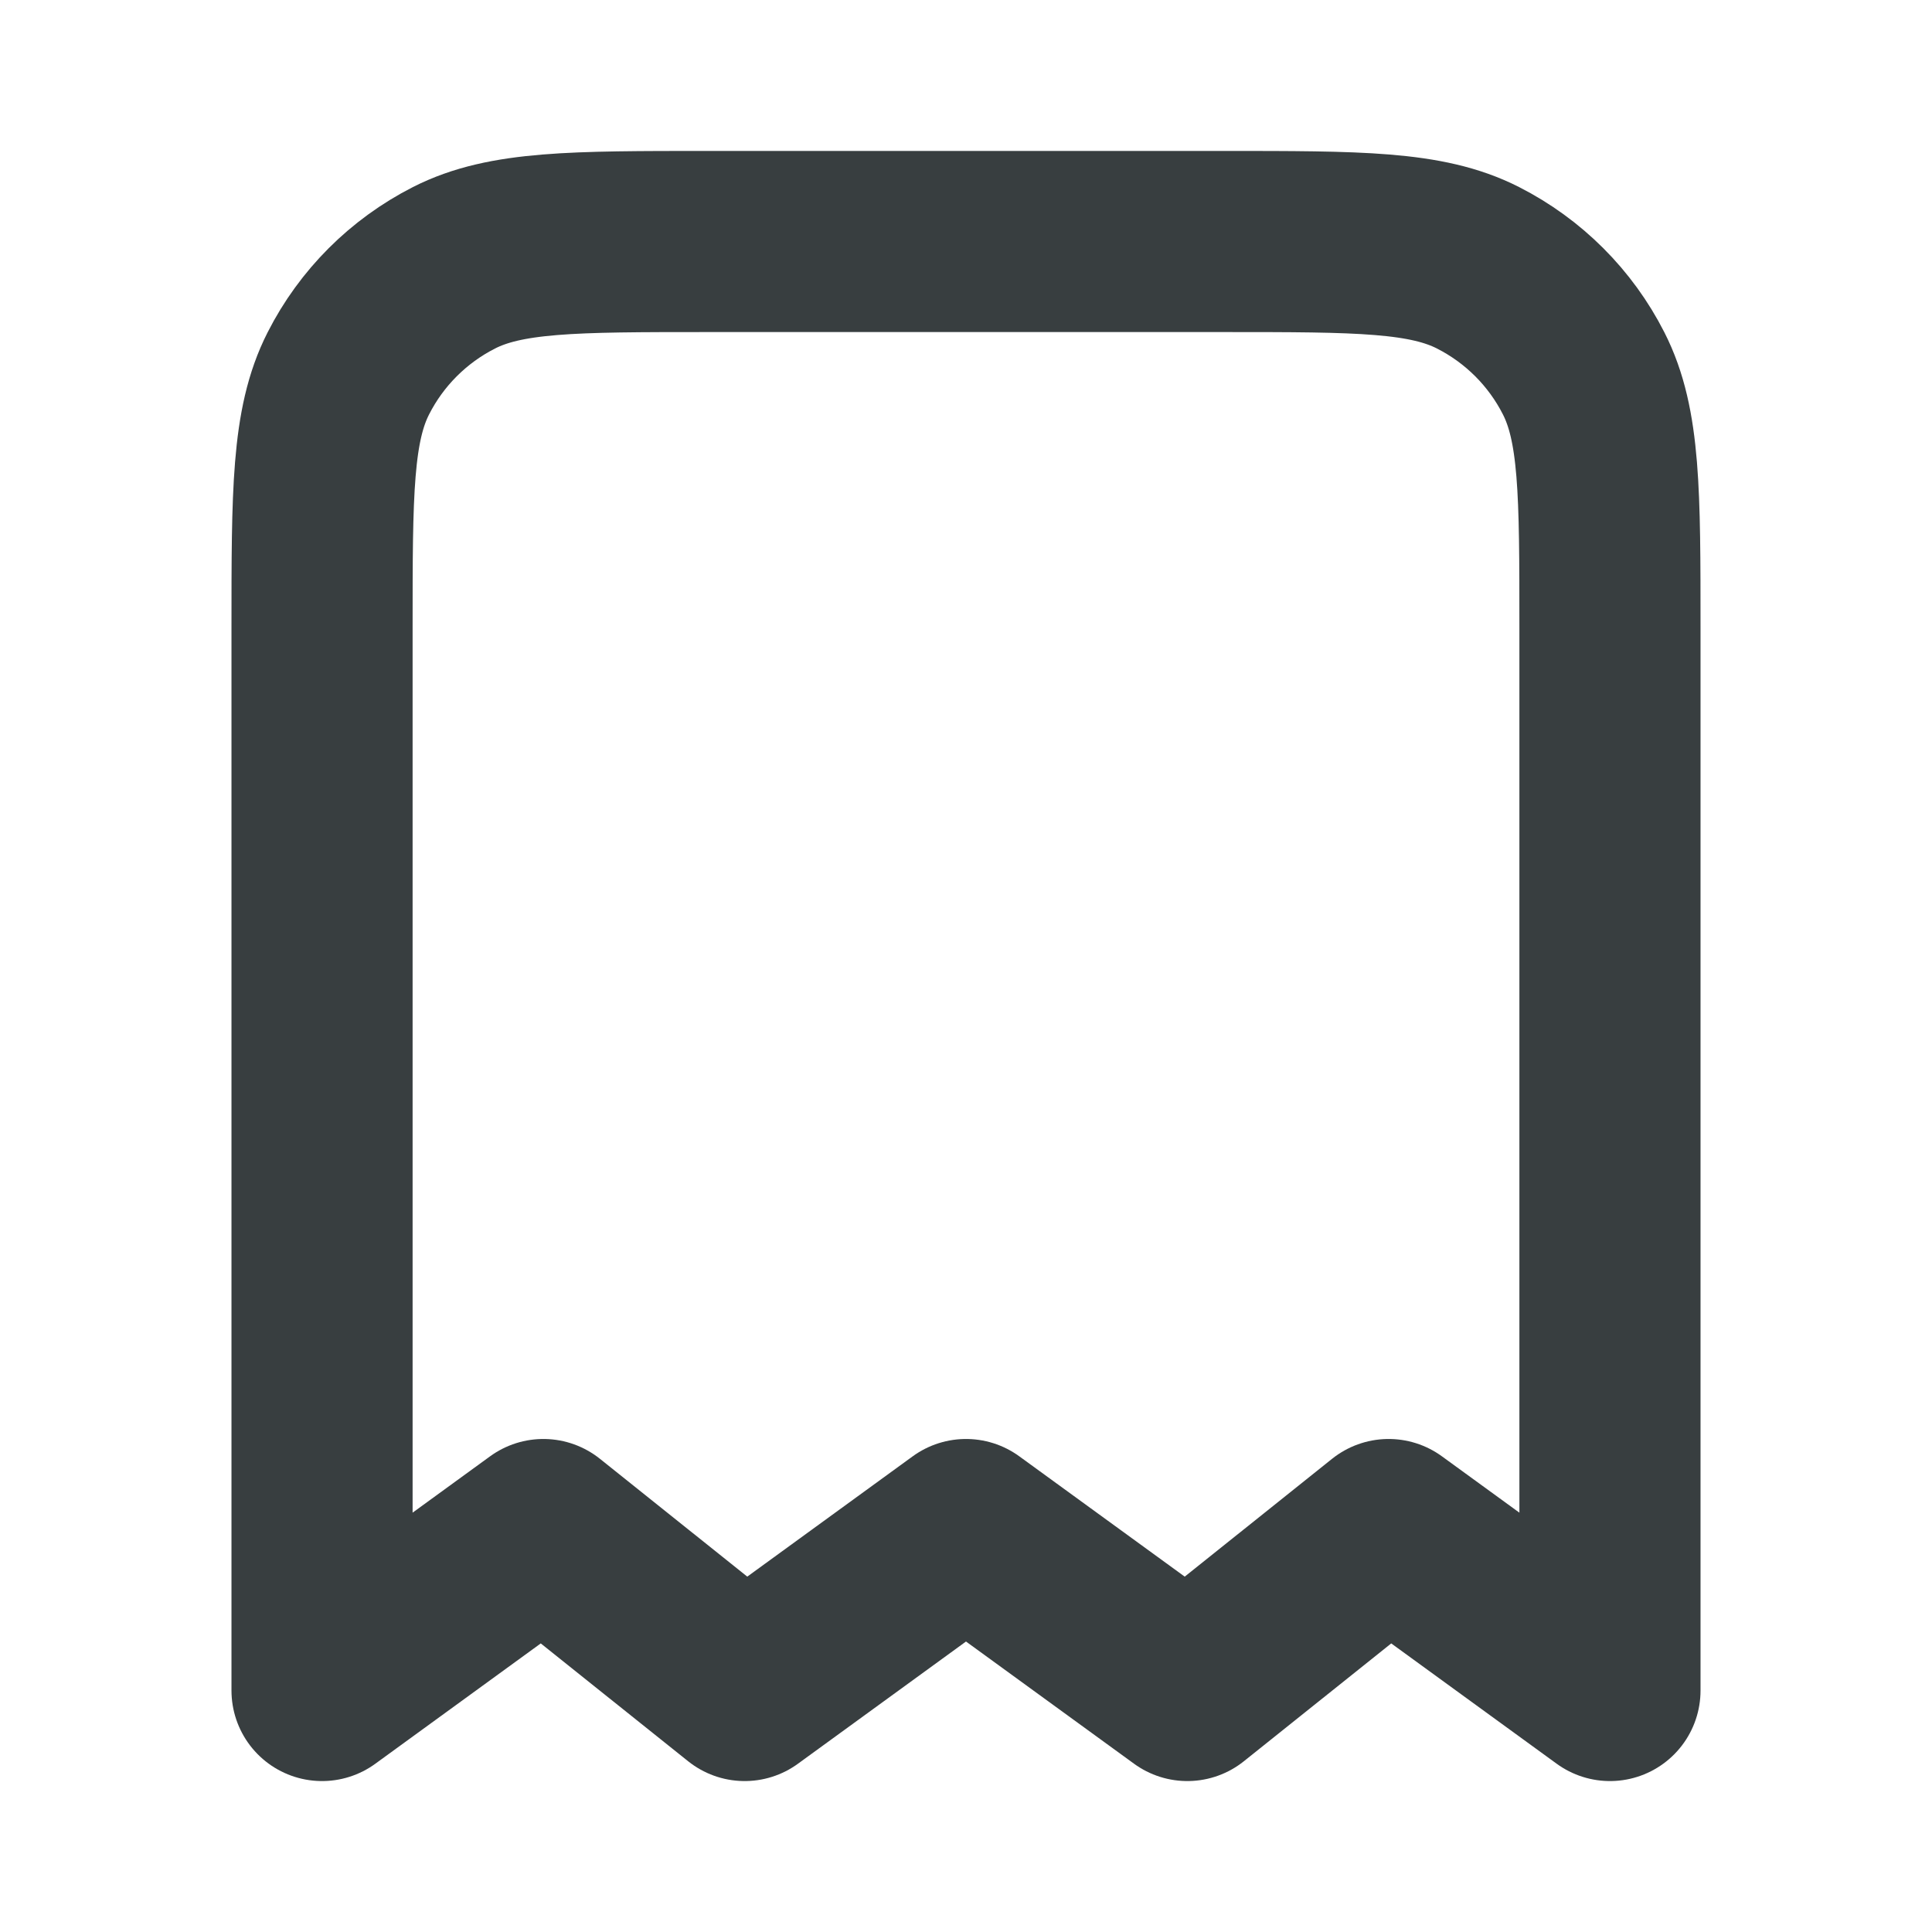 <svg width="16" height="16" viewBox="0 0 16 16" fill="none" xmlns="http://www.w3.org/2000/svg">
<path d="M2.667 5.2C2.667 4.08 2.667 3.52 2.885 3.092C3.076 2.716 3.382 2.41 3.759 2.218C4.187 2 4.747 2 5.867 2H10.133C11.254 2 11.813 2 12.241 2.218C12.618 2.41 12.924 2.716 13.115 3.092C13.333 3.52 13.333 4.08 13.333 5.2V14L11.5 12.667L9.833 14L8 12.667L6.167 14L4.5 12.667L2.667 14V5.2Z" stroke="#383E40" stroke-width="1.5" stroke-linecap="round" stroke-linejoin="round"/>
</svg>
